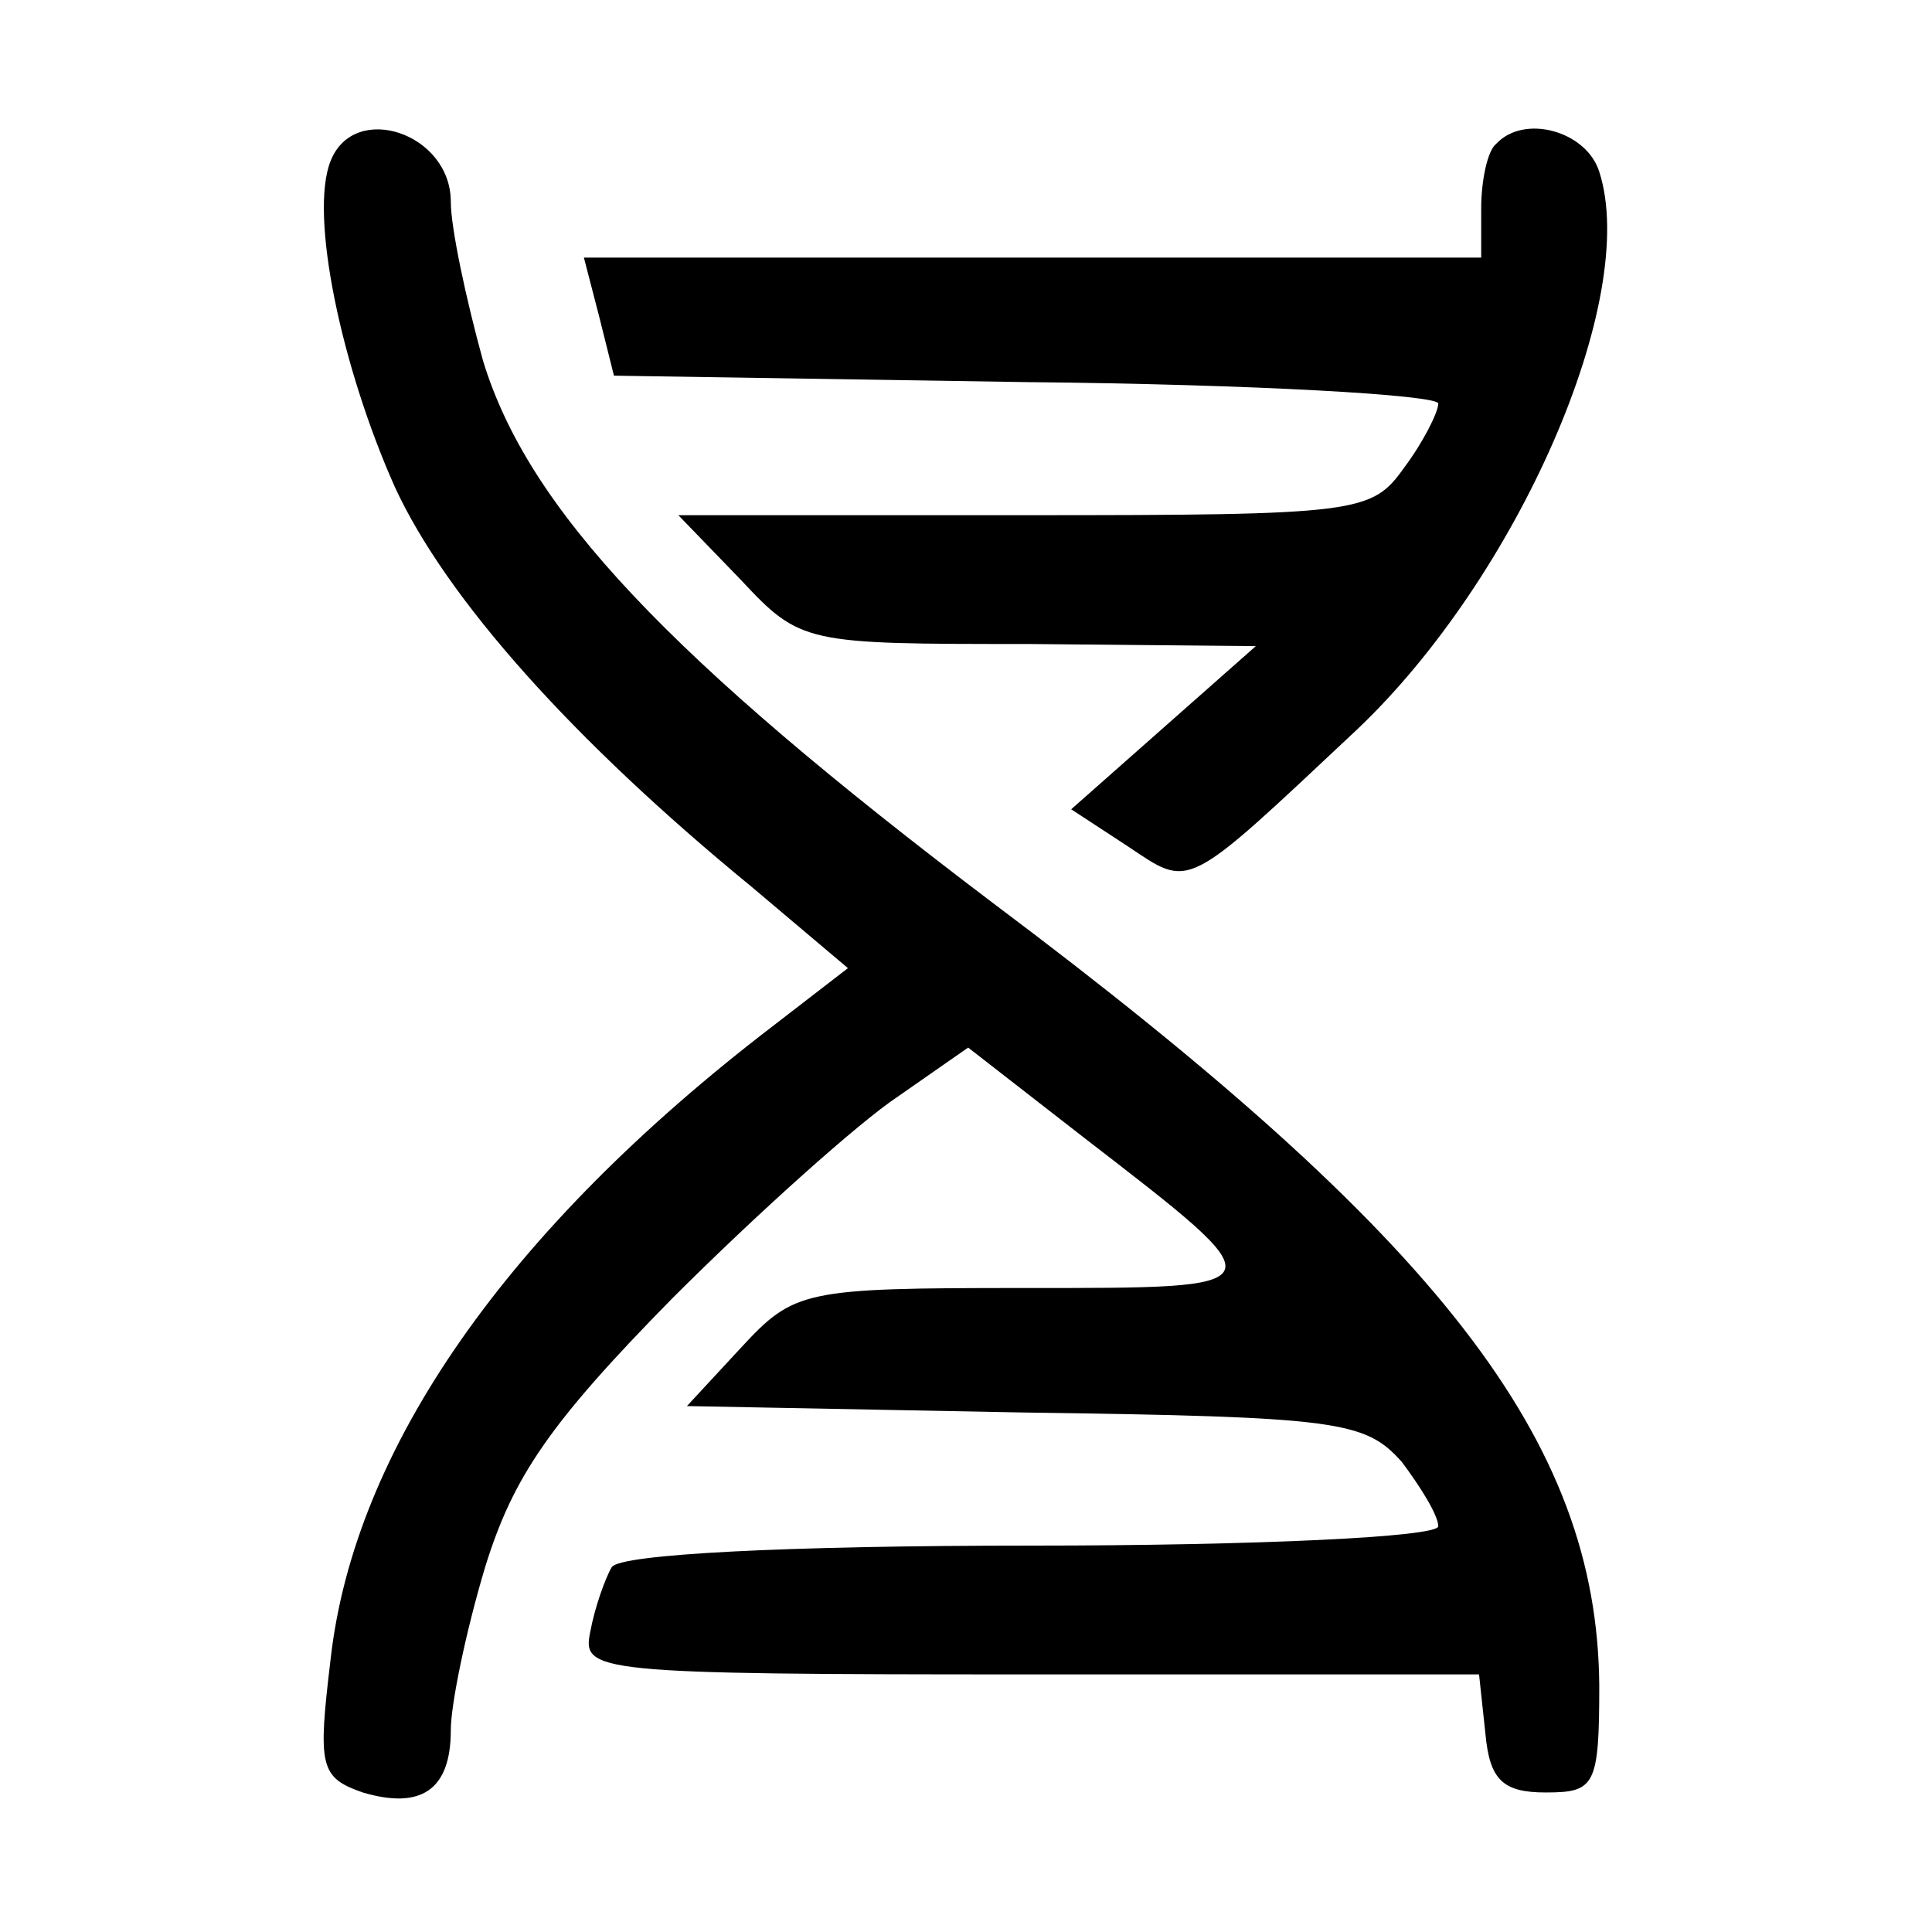 <?xml version="1.0" standalone="no"?>
<!DOCTYPE svg PUBLIC "-//W3C//DTD SVG 20010904//EN"
 "http://www.w3.org/TR/2001/REC-SVG-20010904/DTD/svg10.dtd">
<svg version="1.0" xmlns="http://www.w3.org/2000/svg"
 width="90pt" height="90pt" viewBox="0 0 90 90"
 preserveAspectRatio="xMidYMid meet">
<g transform="translate(0,90) scale(0.1,-0.1)"
fill="#000000" stroke="none">
<path d="M154 825 c-10 -25 5 -96 30 -152 24 -52 83 -118 166 -186 l45 -38
-35 -27 c-124 -95 -195 -197 -206 -295 -6 -50 -5 -55 15 -62 27 -8 41 1 41 29
0 12 7 46 16 76 13 42 30 67 87 125 40 40 87 82 105 94 l33 23 54 -42 c92 -71
92 -70 -28 -70 -103 0 -107 -1 -132 -28 l-25 -27 157 -3 c147 -2 159 -4 176
-23 9 -12 17 -25 17 -30 0 -5 -85 -9 -189 -9 -115 0 -192 -4 -196 -10 -3 -5
-8 -19 -10 -30 -4 -19 1 -20 205 -20 l209 0 3 -28 c2 -21 8 -27 28 -27 23 0
25 3 25 50 -1 114 -74 208 -282 364 -152 115 -217 184 -238 253 -8 29 -15 62
-15 74 0 32 -45 47 -56 19z"/>
<path d="M697 833 c-4 -3 -7 -17 -7 -30 l0 -23 -209 0 -209 0 7 -27 7 -28 192
-3 c106 -1 192 -6 192 -10 0 -4 -7 -18 -16 -30 -15 -21 -21 -22 -176 -22
l-162 0 29 -30 c28 -30 30 -30 134 -30 l106 -1 -43 -38 -43 -38 26 -17 c30
-20 26 -22 107 54 75 71 132 201 113 260 -6 19 -35 27 -48 13z"/>
</g>
</svg>
